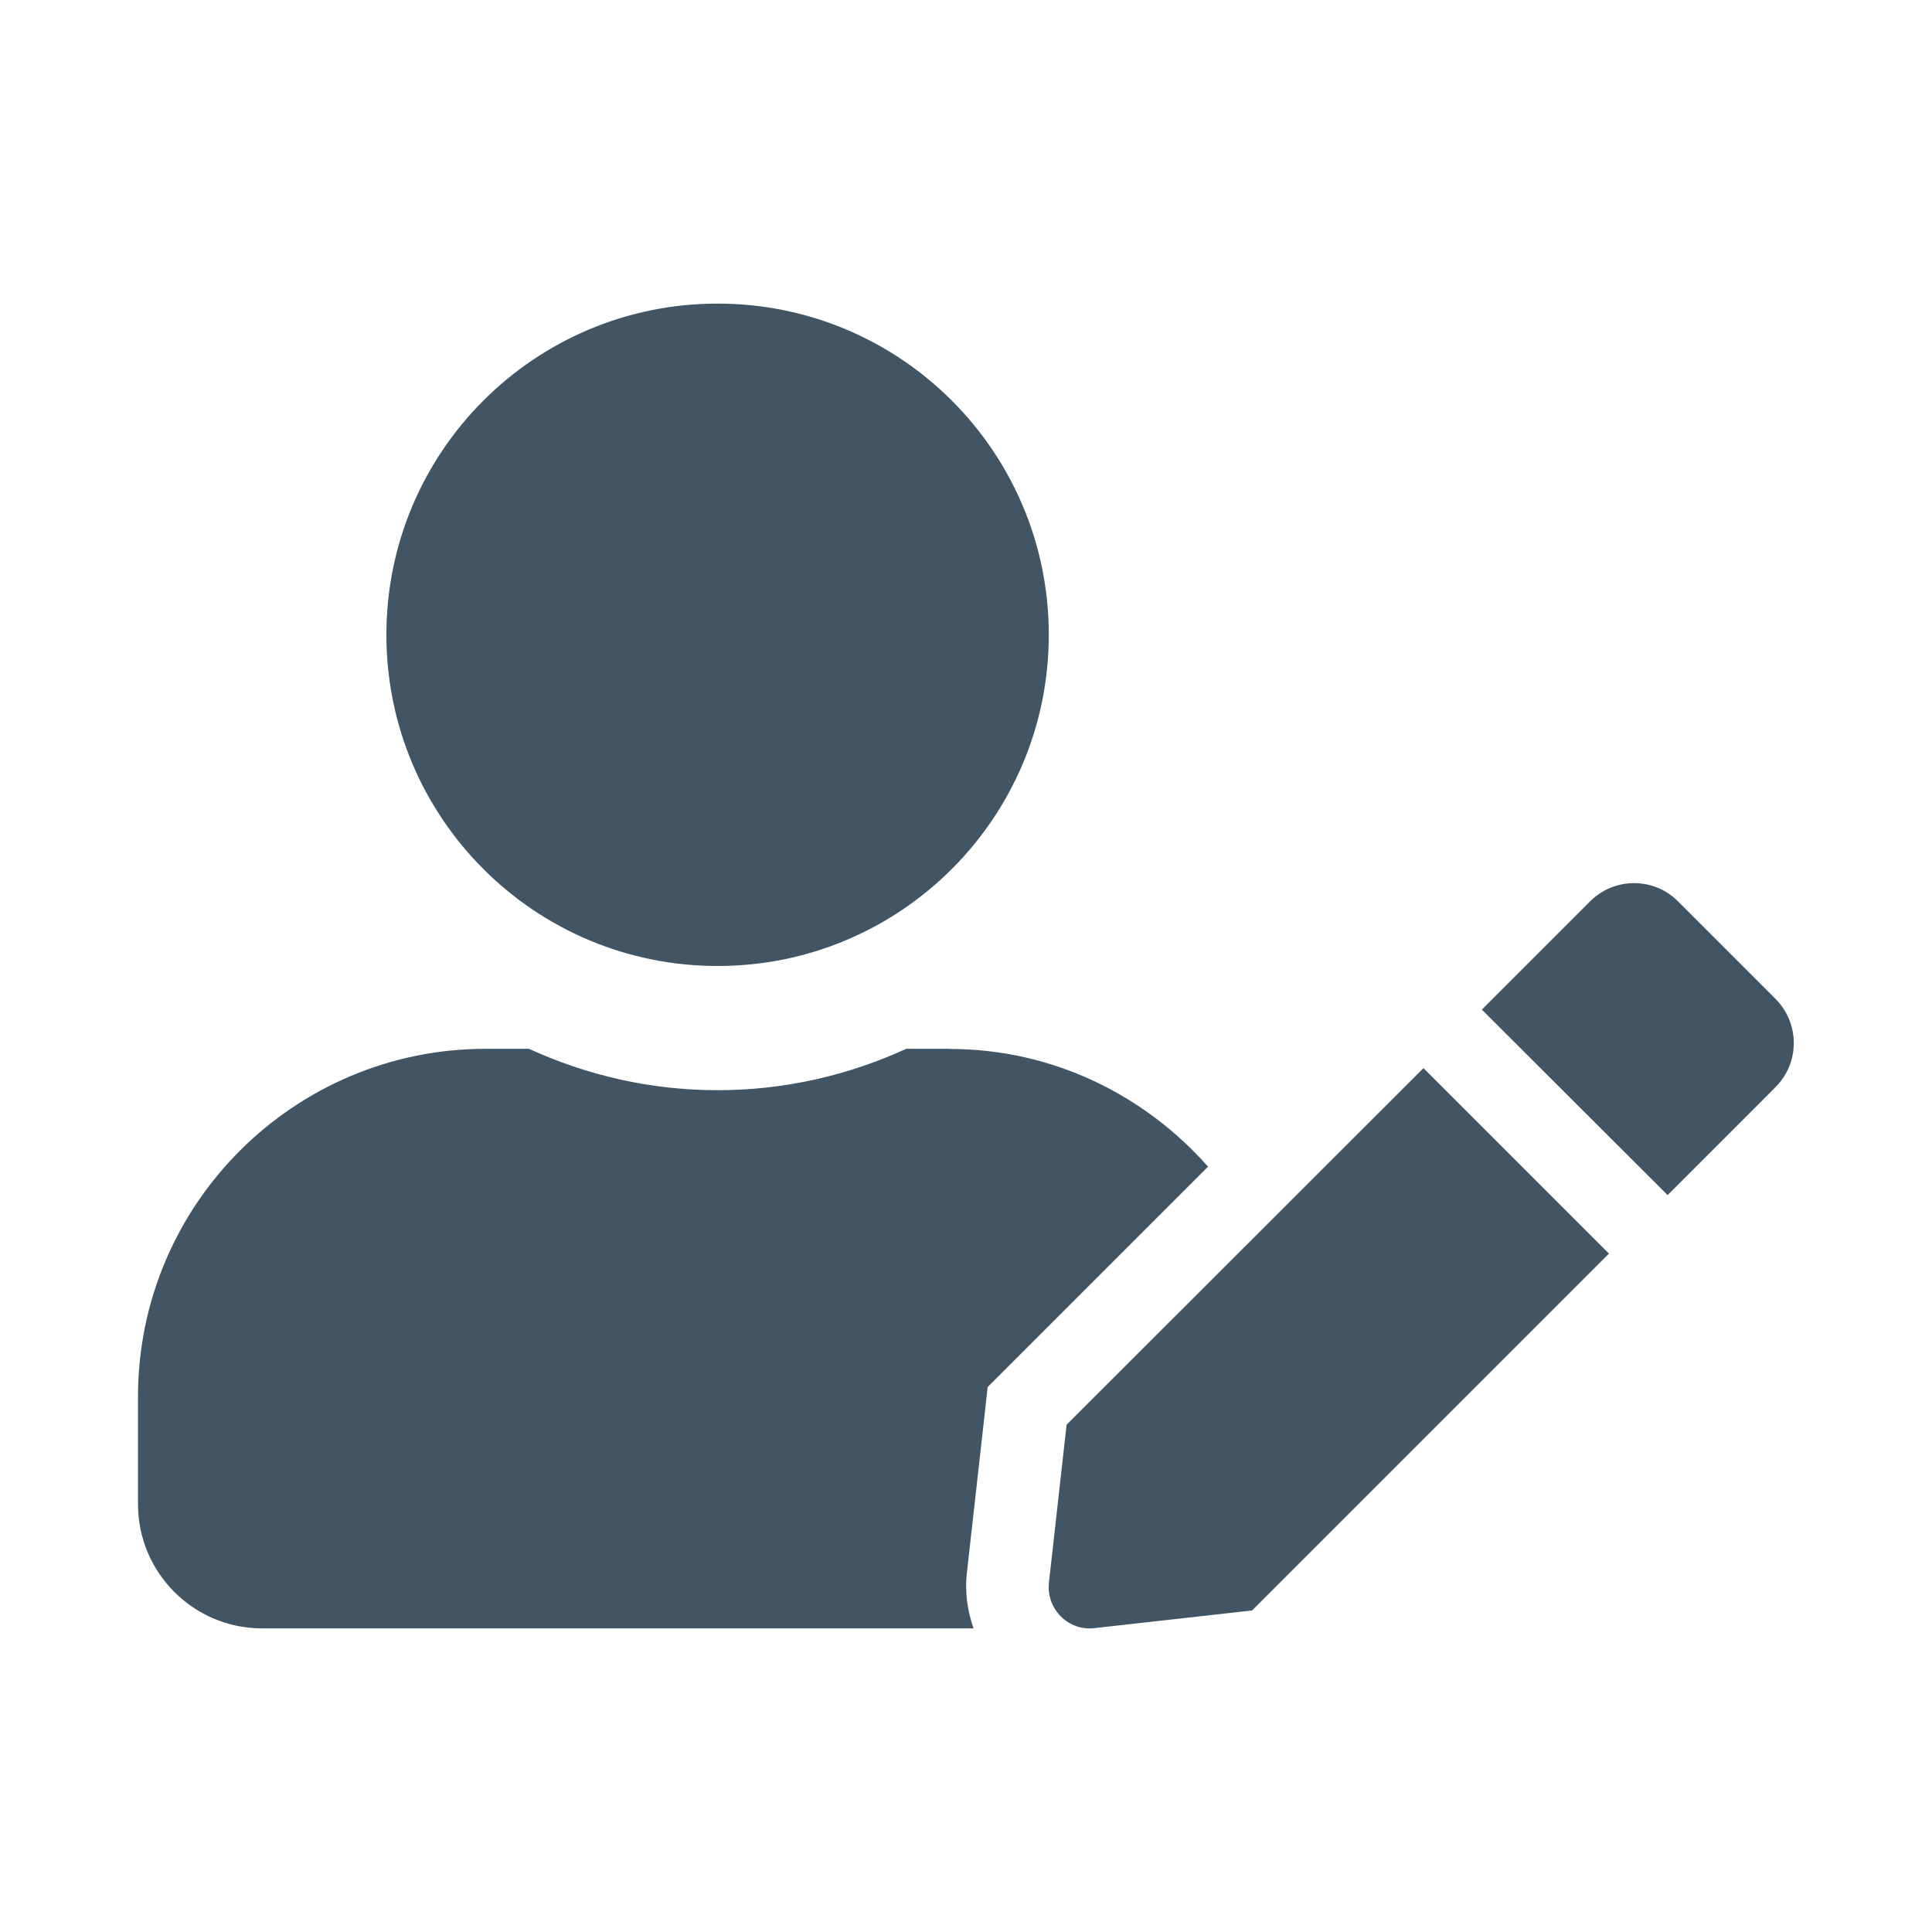 <?xml version="1.0" encoding="utf-8"?><!-- Uploaded to: SVG Repo, www.svgrepo.com, Generator: SVG Repo Mixer Tools -->
<svg fill="#425565" width="22" height="22" viewBox="0 0 14 14" role="img" focusable="false" aria-hidden="true"
     xmlns="http://www.w3.org/2000/svg">
    <path d="m 5.2,7 c 1.326,0 2.4,-1.074 2.4,-2.4 0,-1.326 -1.074,-2.4 -2.4,-2.4 -1.326,0 -2.4,1.074 -2.4,2.4 0,1.326 1.074,2.4 2.4,2.4 z m 1.68,0.6 -0.313,0 c -0.416,0.191 -0.879,0.3 -1.367,0.3 -0.488,0 -0.949,-0.109 -1.367,-0.3 l -0.313,0 c -1.391,0 -2.52,1.129 -2.52,2.52 l 0,0.78 c 0,0.497 0.403,0.9 0.9,0.9 l 5.155,0 c -0.045,-0.128 -0.064,-0.263 -0.049,-0.399 l 0.128,-1.142 0.023,-0.208 0.148,-0.148 1.449,-1.449 c -0.459,-0.519 -1.125,-0.853 -1.873,-0.853 z m 0.849,2.724 -0.128,1.144 c -0.021,0.191 0.141,0.353 0.33,0.33 l 1.142,-0.128 2.586,-2.586 -1.344,-1.344 -2.586,2.584 z m 5.14,-3.083 -0.711,-0.711 c -0.174,-0.174 -0.459,-0.174 -0.634,0 l -0.709,0.709 -0.077,0.077 1.346,1.344 0.784,-0.784 c 0.174,-0.176 0.174,-0.459 0,-0.636 z"/>
</svg>